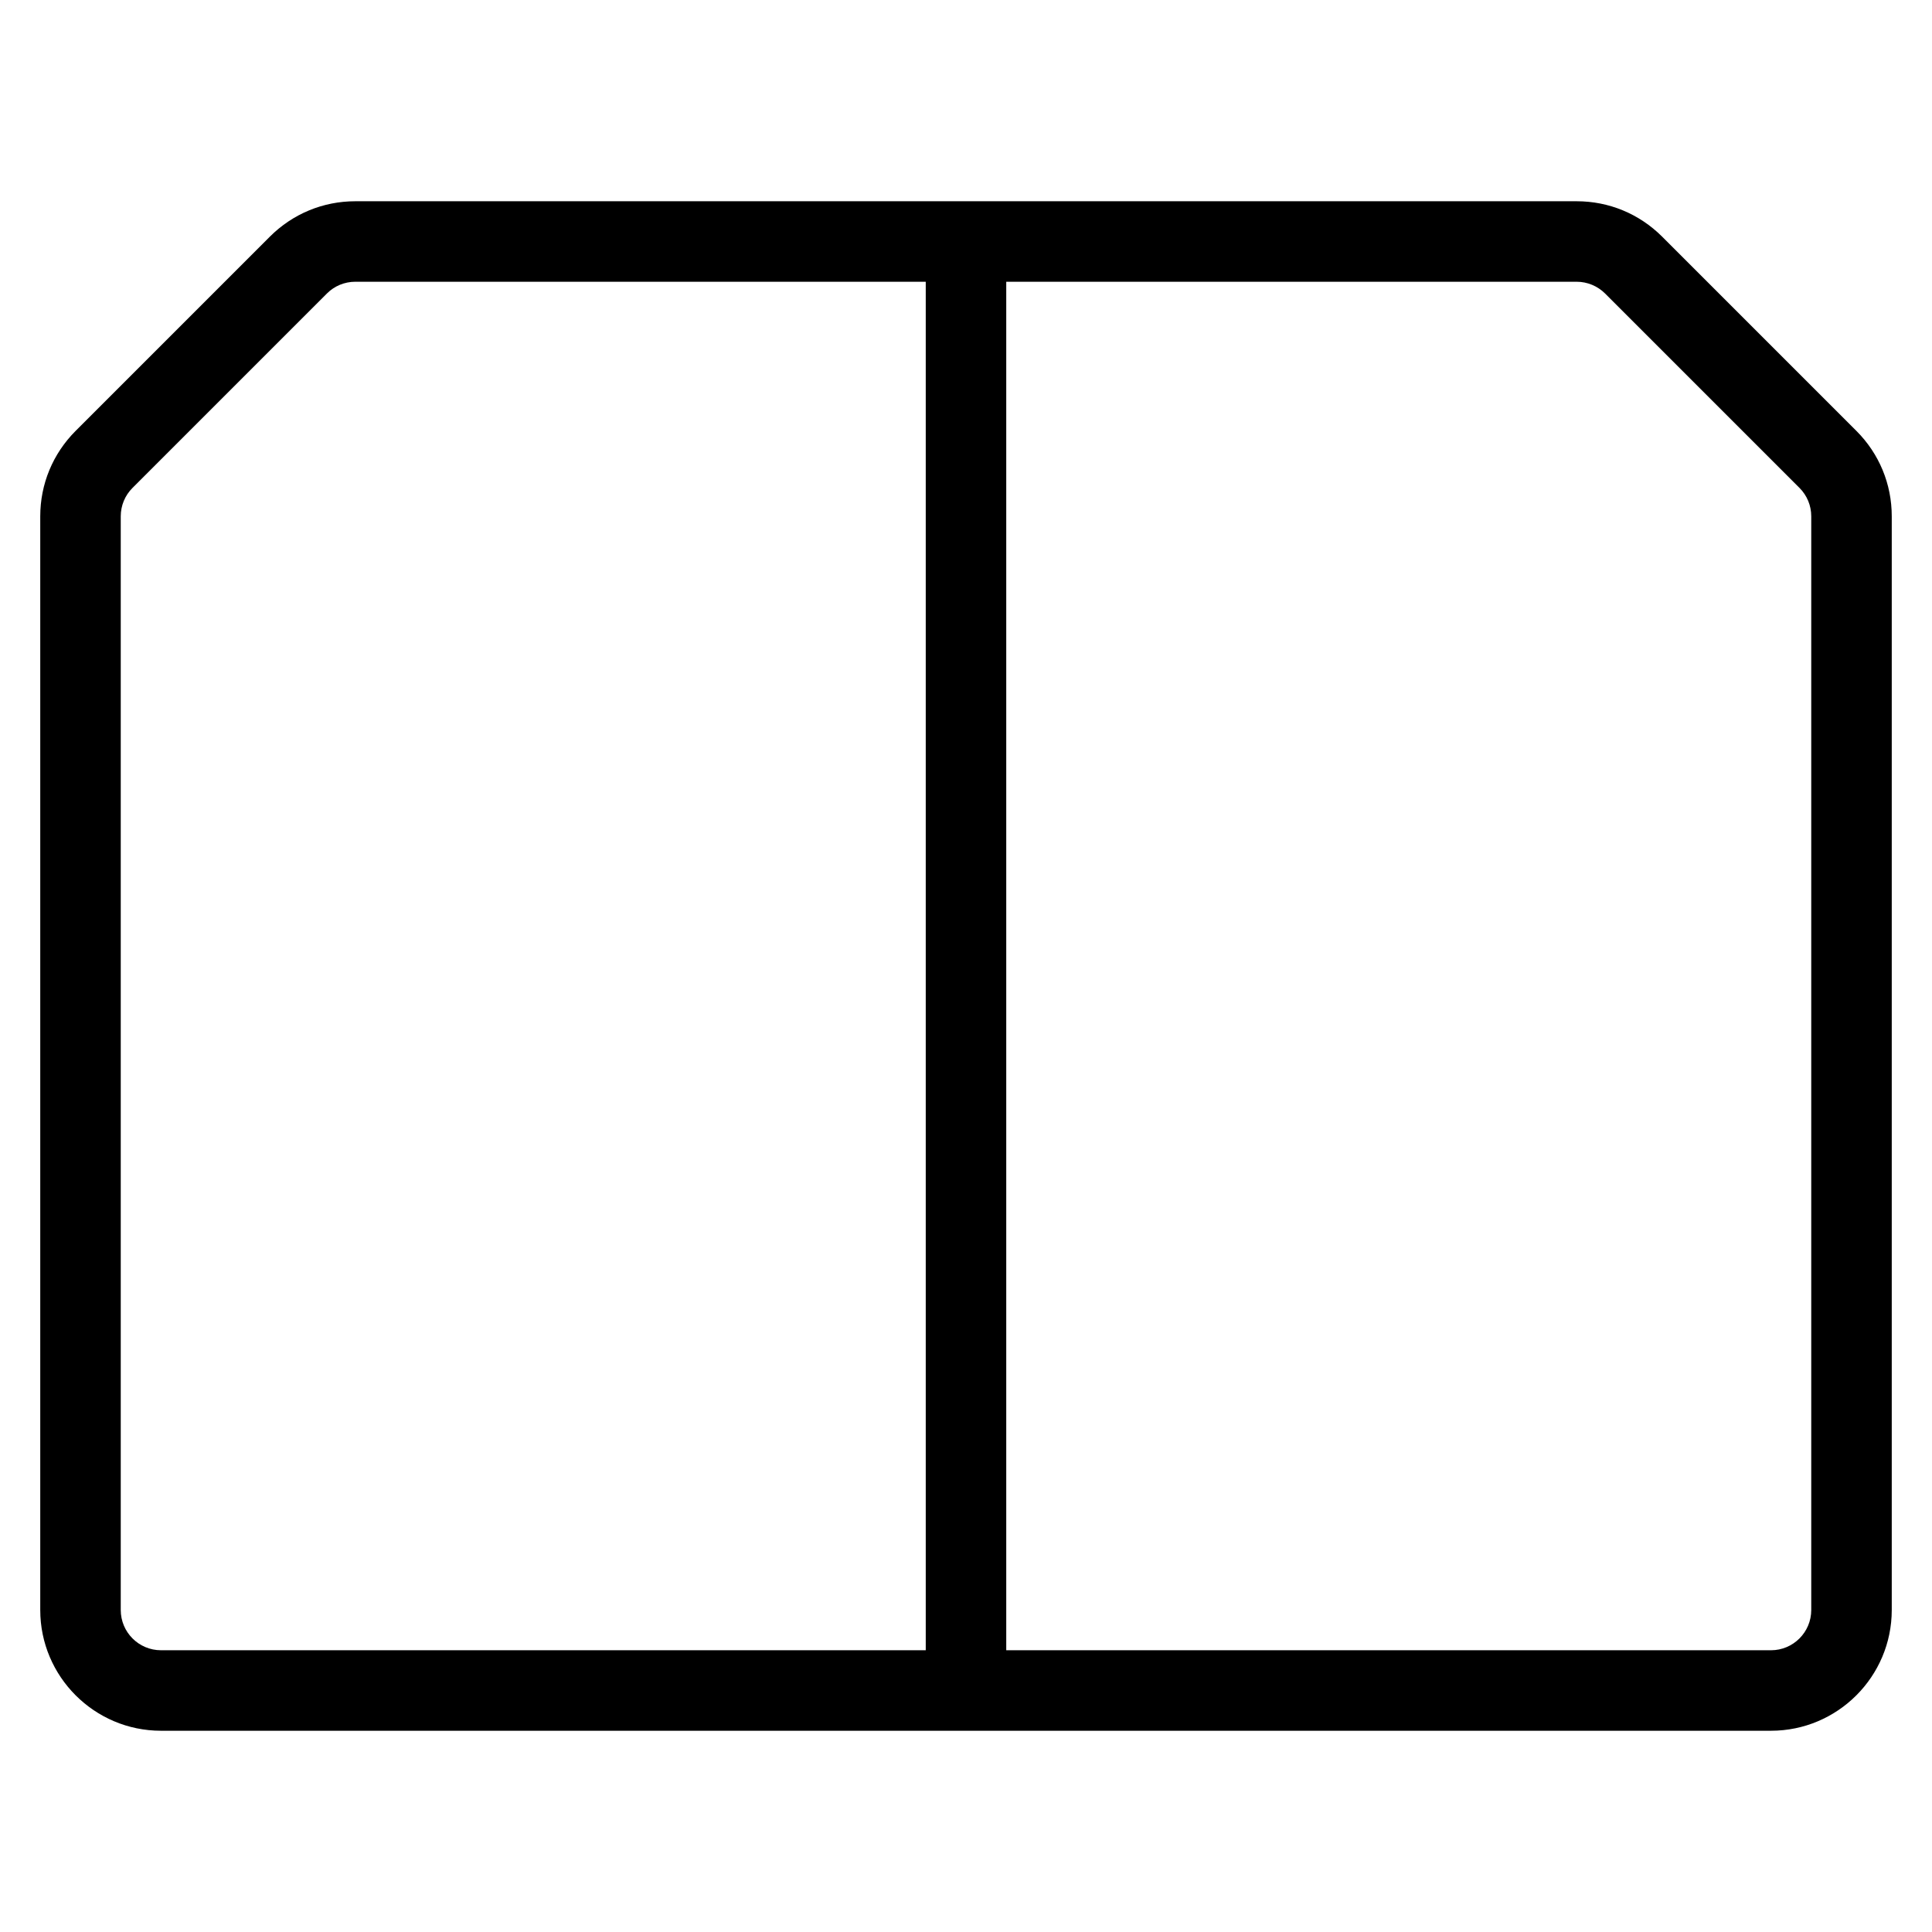 <?xml version="1.0" encoding="utf-8"?>
<!-- Generator: Adobe Illustrator 22.1.0, SVG Export Plug-In . SVG Version: 6.00 Build 0)  -->
<svg version="1.1" id="Layer_1" xmlns="http://www.w3.org/2000/svg" xmlns:xlink="http://www.w3.org/1999/xlink" x="0px" y="0px"
	 viewBox="0 0 24 24" style="enable-background:new 0 0 24 24;" xml:space="preserve">
<g>
	<title>common-file-book</title>
	<path d="M2,21.5c-0.827,0-1.5-0.673-1.5-1.5V6.414c0-0.401,0.156-0.777,0.439-1.061l2.414-2.414C3.637,2.656,4.013,2.5,4.414,2.5
		h15.172c0.401,0,0.777,0.156,1.061,0.439l2.414,2.414c0.283,0.283,0.439,0.66,0.439,1.06V20c0,0.827-0.673,1.5-1.5,1.5H2z M22,20.5
		c0.276,0,0.5-0.224,0.5-0.5V6.414c0-0.133-0.052-0.259-0.146-0.353l-2.414-2.414C19.846,3.553,19.718,3.5,19.586,3.5H12.5v17H22z
		 M4.414,3.5c-0.133,0-0.259,0.052-0.353,0.146L1.646,6.061C1.552,6.155,1.5,6.281,1.5,6.414V20c0,0.276,0.224,0.5,0.5,0.5h9.5v-17
		H4.414z"/>
</g>
</svg>
